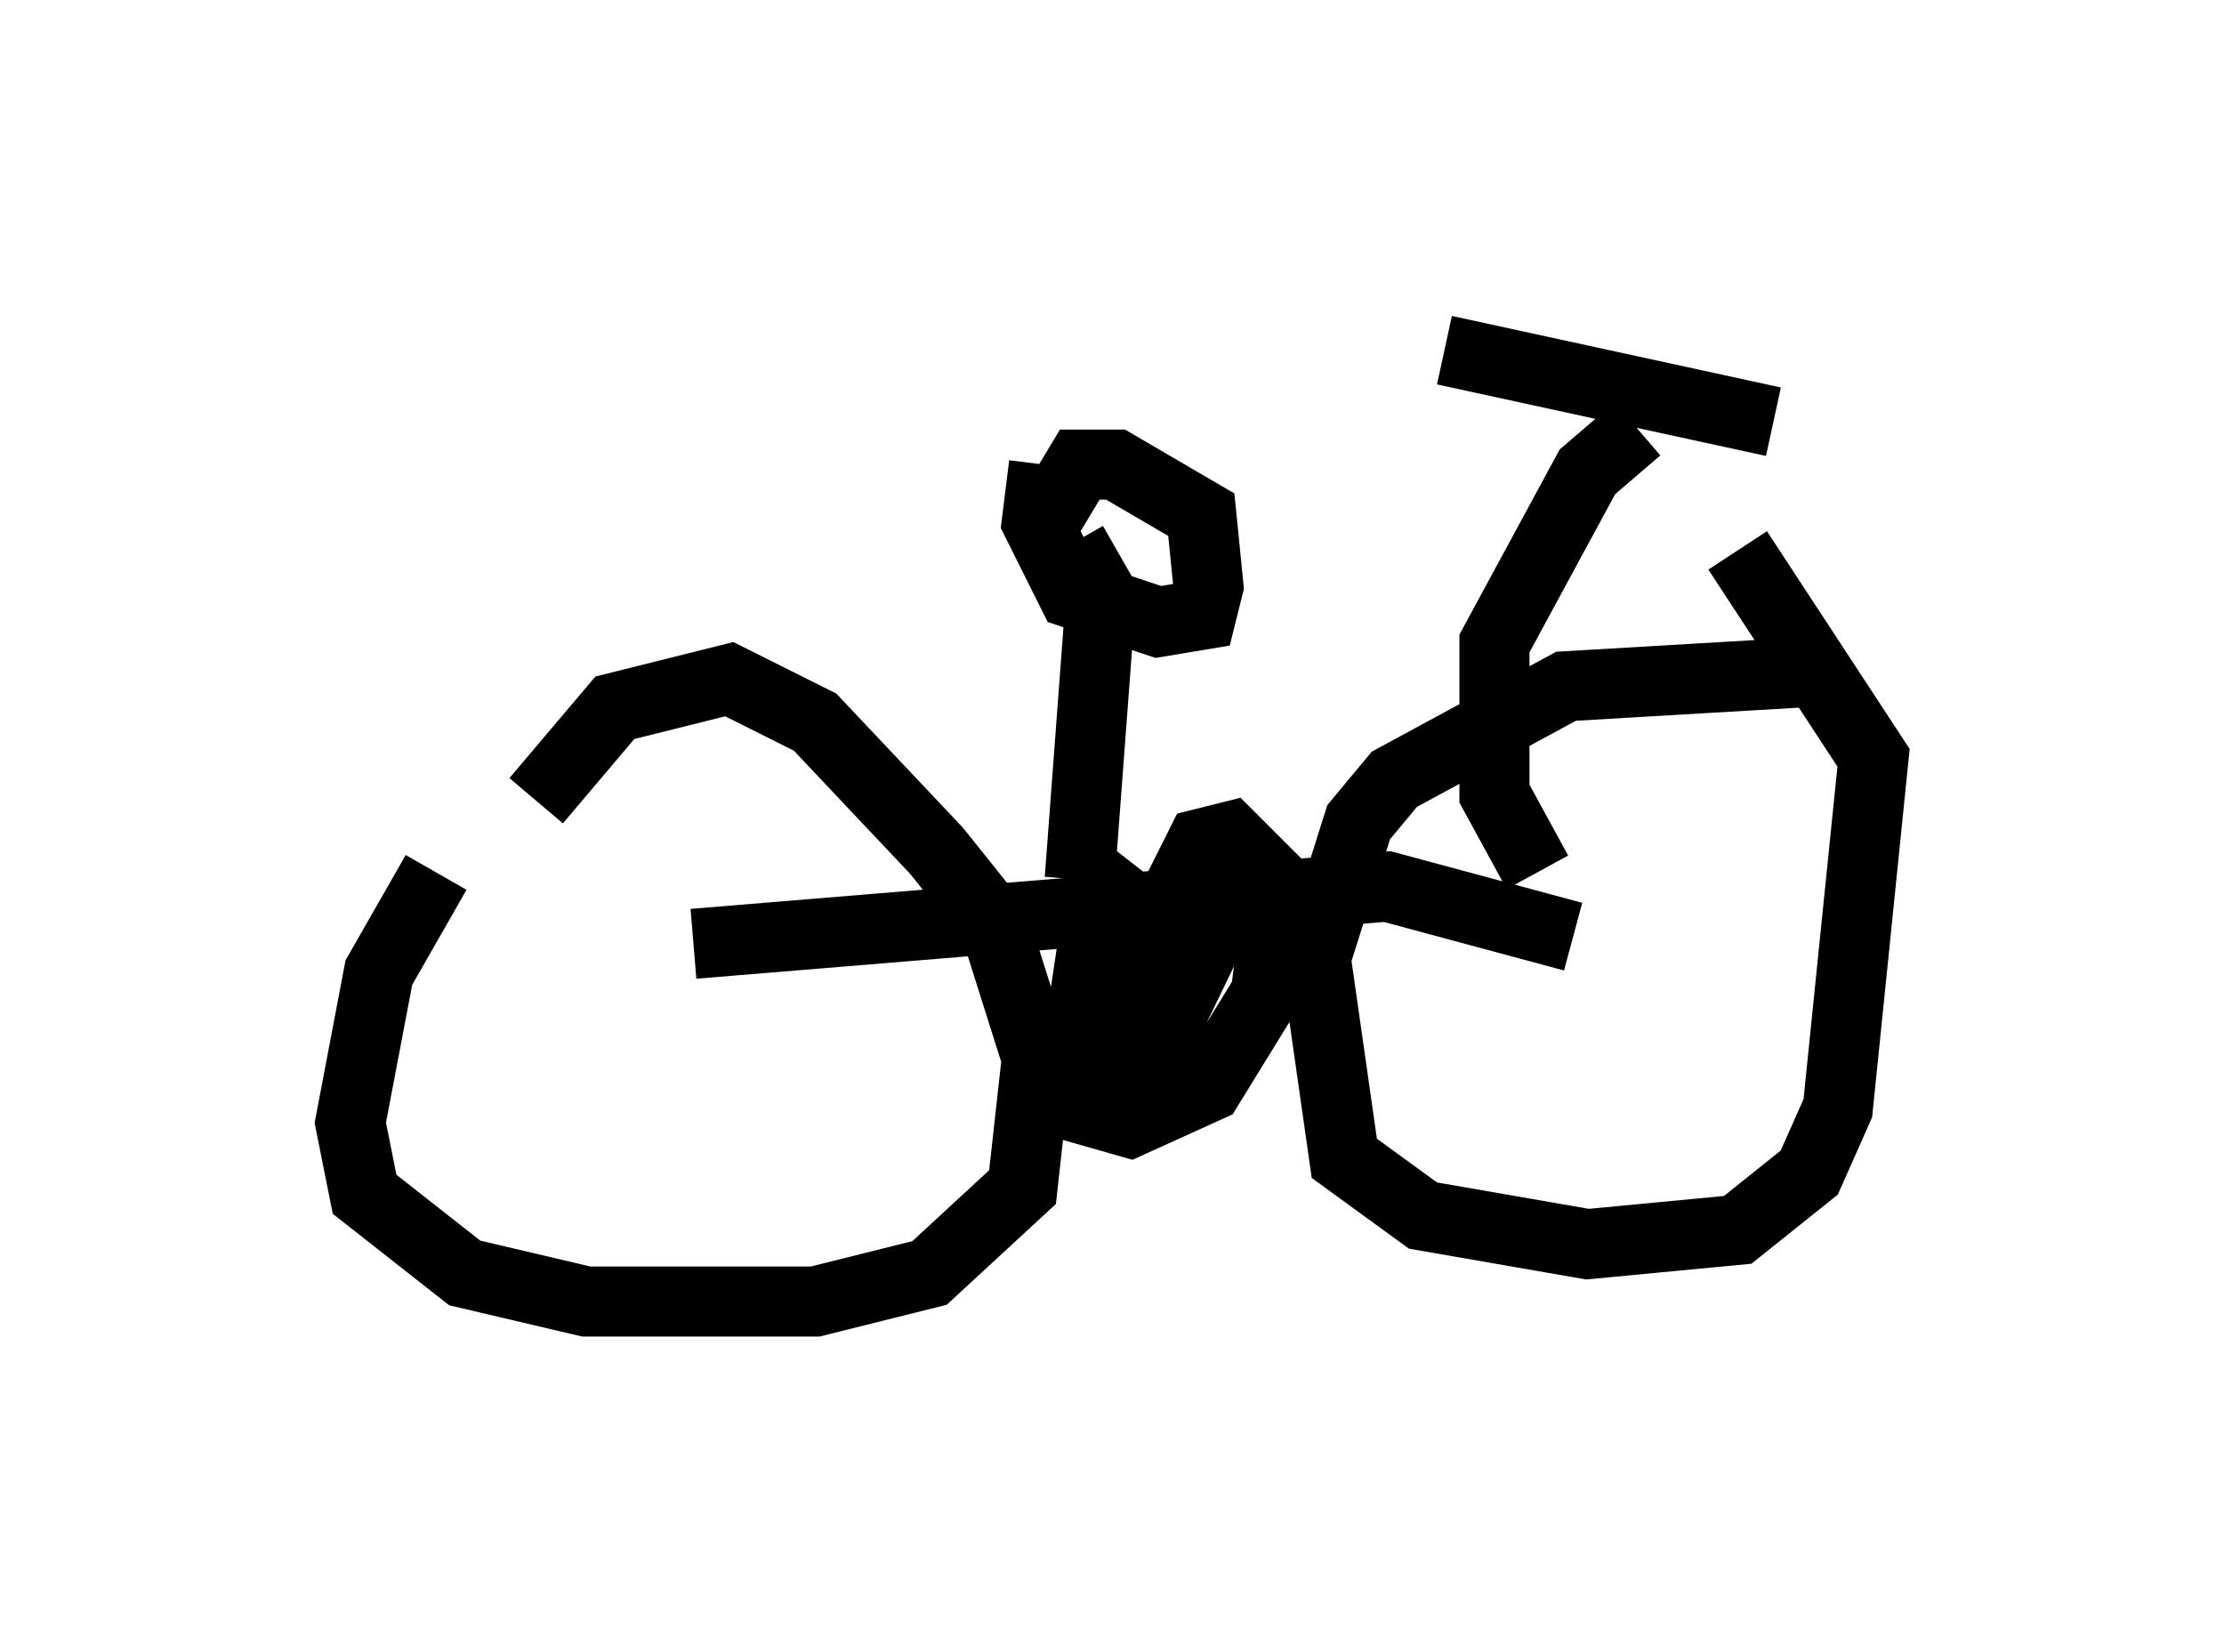 <?xml version="1.0" encoding="utf-8" ?>
<svg baseProfile="full" height="23.577" version="1.1" width="31.744" xmlns="http://www.w3.org/2000/svg" xmlns:ev="http://www.w3.org/2001/xml-events" xmlns:xlink="http://www.w3.org/1999/xlink"><defs /><rect fill="white" height="23.577" width="31.744" x="0" y="0" /><path d="M7.96, 11.227 m-1.735, 1.225 l-0.817, 1.429 -0.408, 2.144 l0.204, 1.021 1.429, 1.123 l1.735, 0.408 3.267, 0.0 l1.633, -0.408 1.327, -1.225 l0.204, -1.838 -0.613, -1.94 l-0.817, -1.021 -1.735, -1.838 l-1.225, -0.613 -1.633, 0.408 l-1.123, 1.327 m18.171, -1.838 l-3.471, 0.204 -2.45, 1.327 l-0.51, 0.613 -0.613, 1.94 l0.408, 2.858 1.123, 0.817 l2.348, 0.408 2.144, -0.204 l1.021, -0.817 0.408, -0.919 l0.51, -5.002 -1.94, -2.96 m-14.904, 5.615 l9.902, -0.817 2.654, 0.715 m-6.125, -0.919 l-0.715, 0.919 -0.306, 2.042 l0.102, 0.408 0.715, 0.204 l1.123, -0.51 0.817, -1.327 l0.204, -1.531 -0.715, -0.715 l-0.408, 0.102 -0.613, 1.225 l-0.306, 2.246 1.429, -2.96 m4.288, -0.102 l-0.613, -1.123 0.0, -2.144 l1.327, -2.45 0.715, -0.613 m-2.756, -1.123 l4.696, 1.021 m-9.902, 6.533 l0.306, -4.083 -0.408, -0.715 m-0.408, -1.123 l-0.102, 0.817 0.51, 1.021 l1.225, 0.408 0.613, -0.102 l0.102, -0.408 -0.102, -1.021 l-1.225, -0.715 -0.51, 0.0 l-0.613, 1.021 " fill="none" stroke="black" stroke-width="1" /></svg>